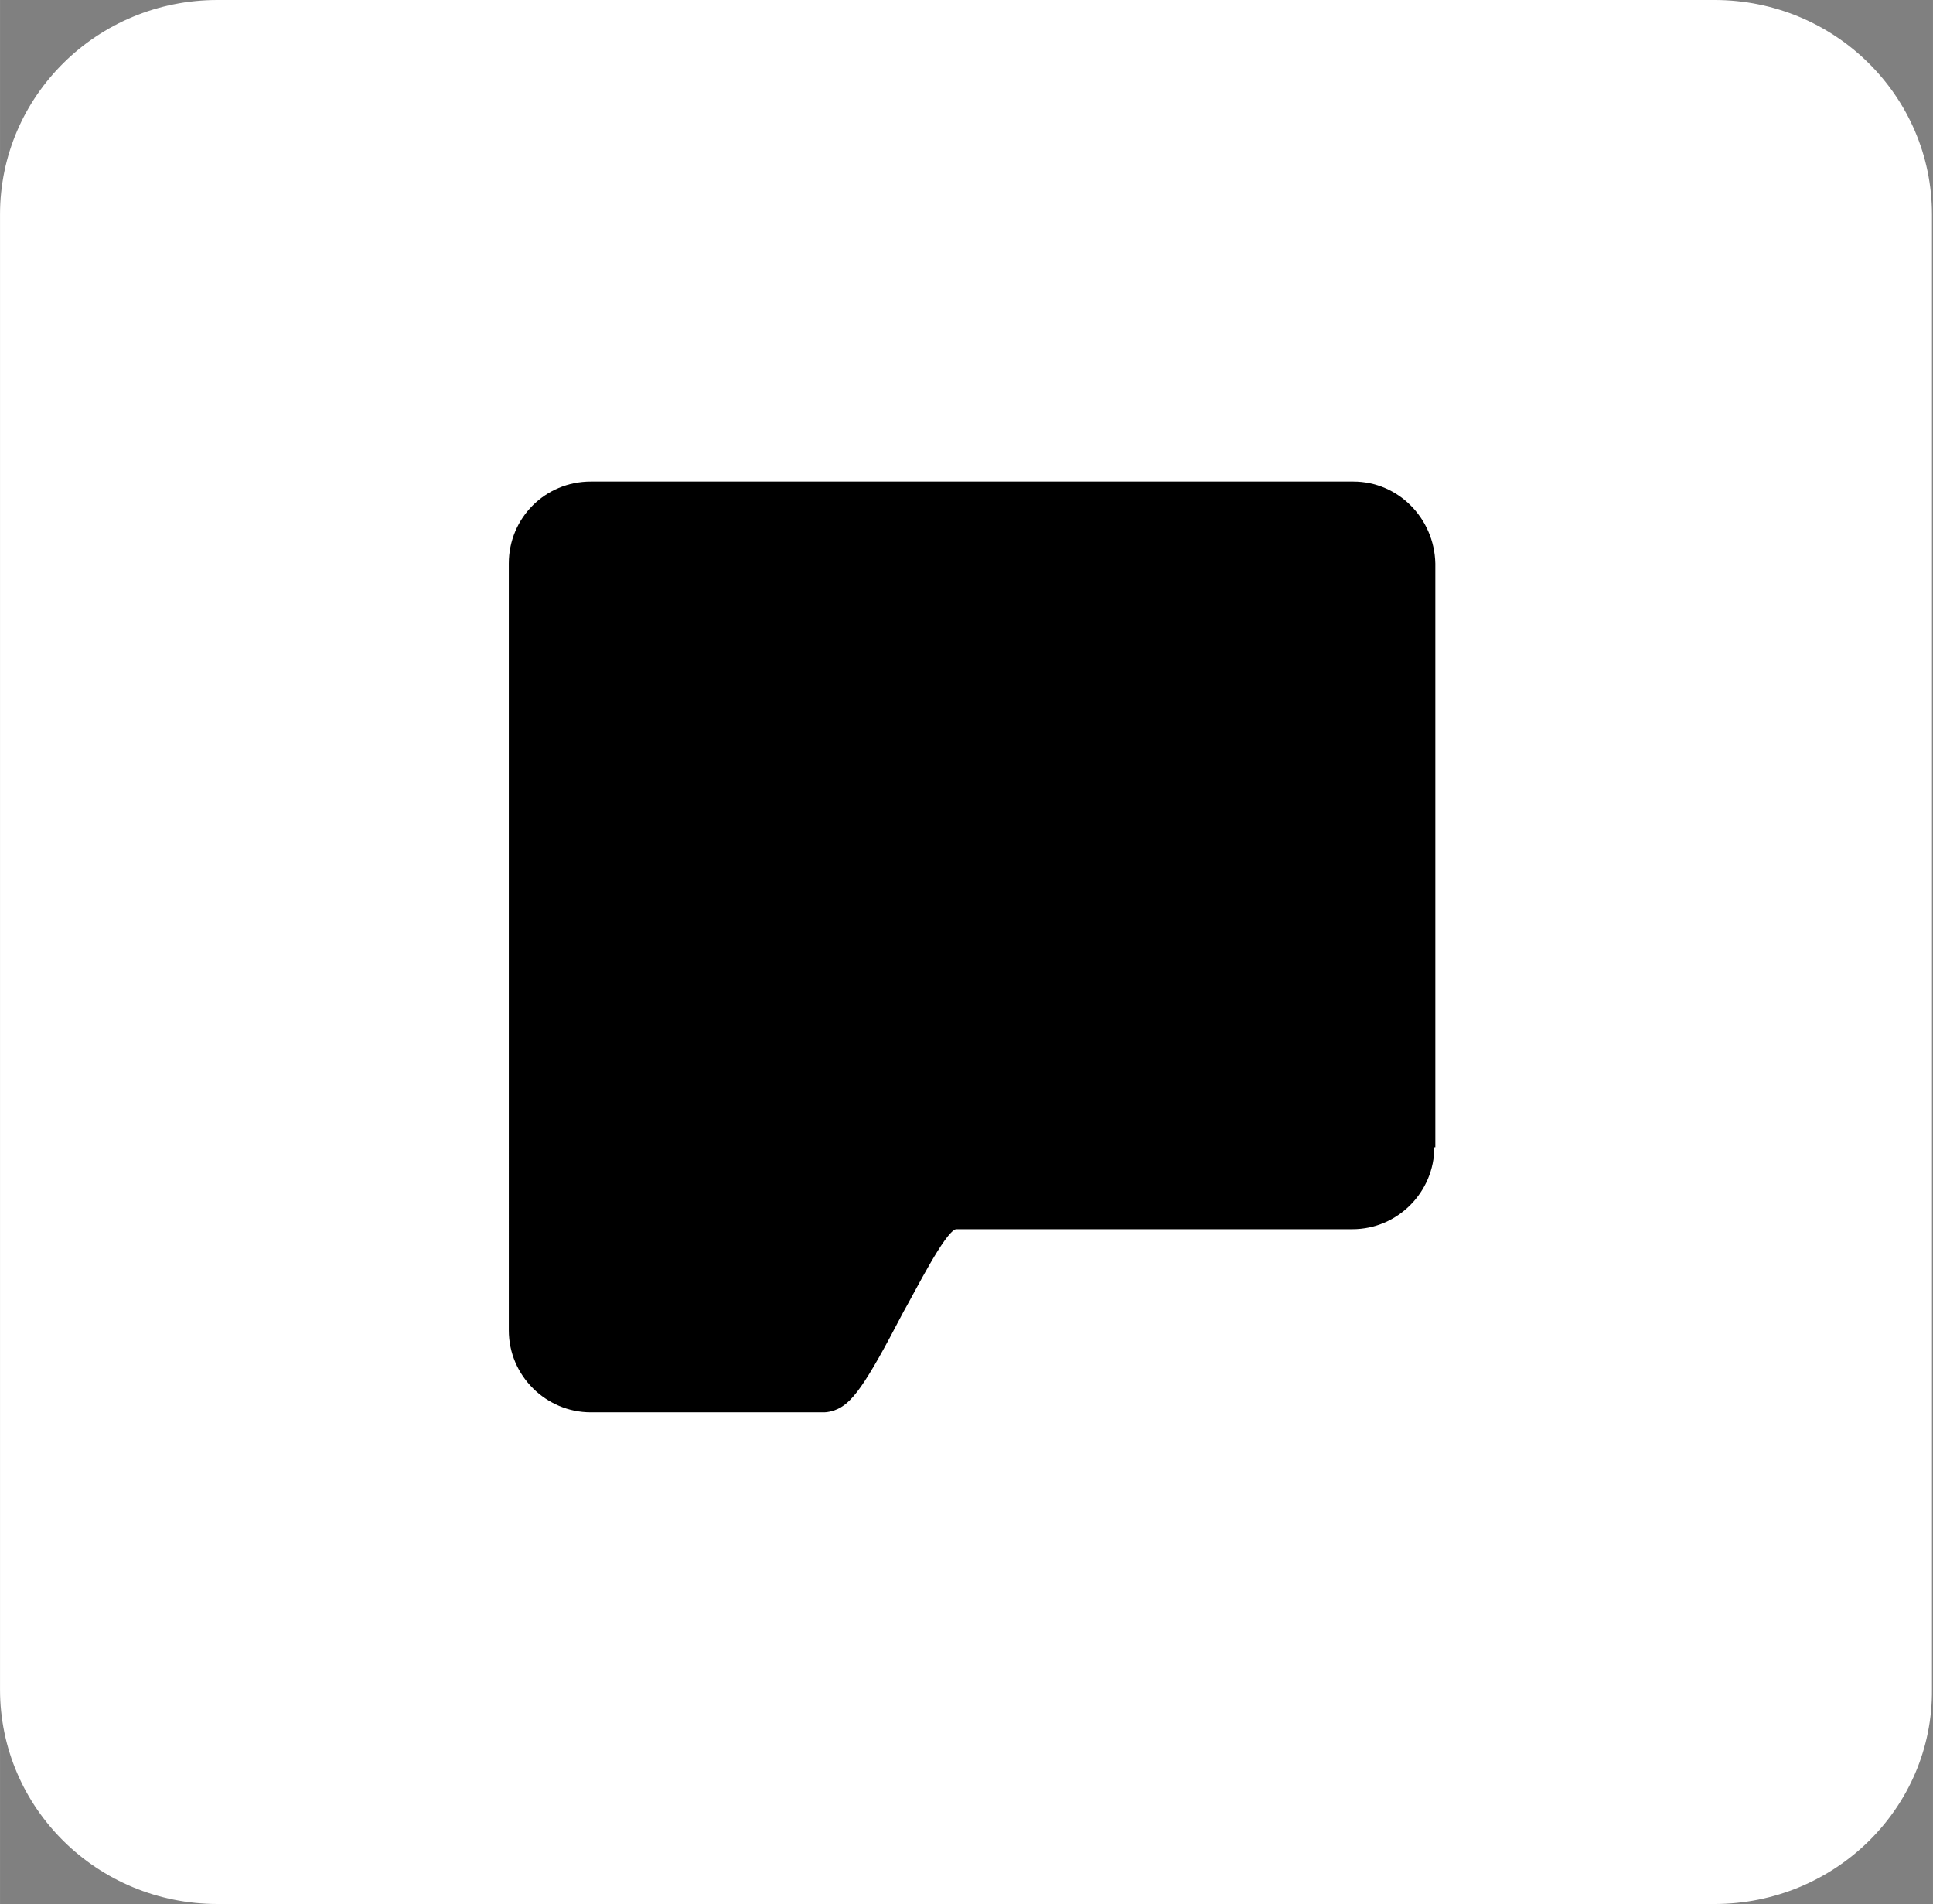 <svg viewBox="0 0 191.1 188.2" xmlns="http://www.w3.org/2000/svg" width="2500" height="2462"><rect x="0" y="0" width="191.1" height="188.2" fill="#808080" stroke="none"/><path d="M169.5 188.2h-148C9.6 188.2 0 178.7 0 167V21.2C0 9.5 9.6 0 21.5 0h148C181.4 0 191 9.5 191 21.2V167c.1 11.7-9.6 21.2-21.5 21.2z" fill="#fff"/><path d="M141.8 113.4c0 4.4-3.6 8.1-8.1 8.1H94.5c-1.1.3-4 6.1-5.2 8.2-3.8 7.3-5.1 9.1-6.8 9.7-.3.1-.7.2-1 .2H58.4c-4.4 0-8.1-3.6-8.1-8.1V55.7c0-4.5 3.6-8.1 8.1-8.1h75.4c4.4 0 8 3.6 8.1 8.1v57.7z"/></svg>